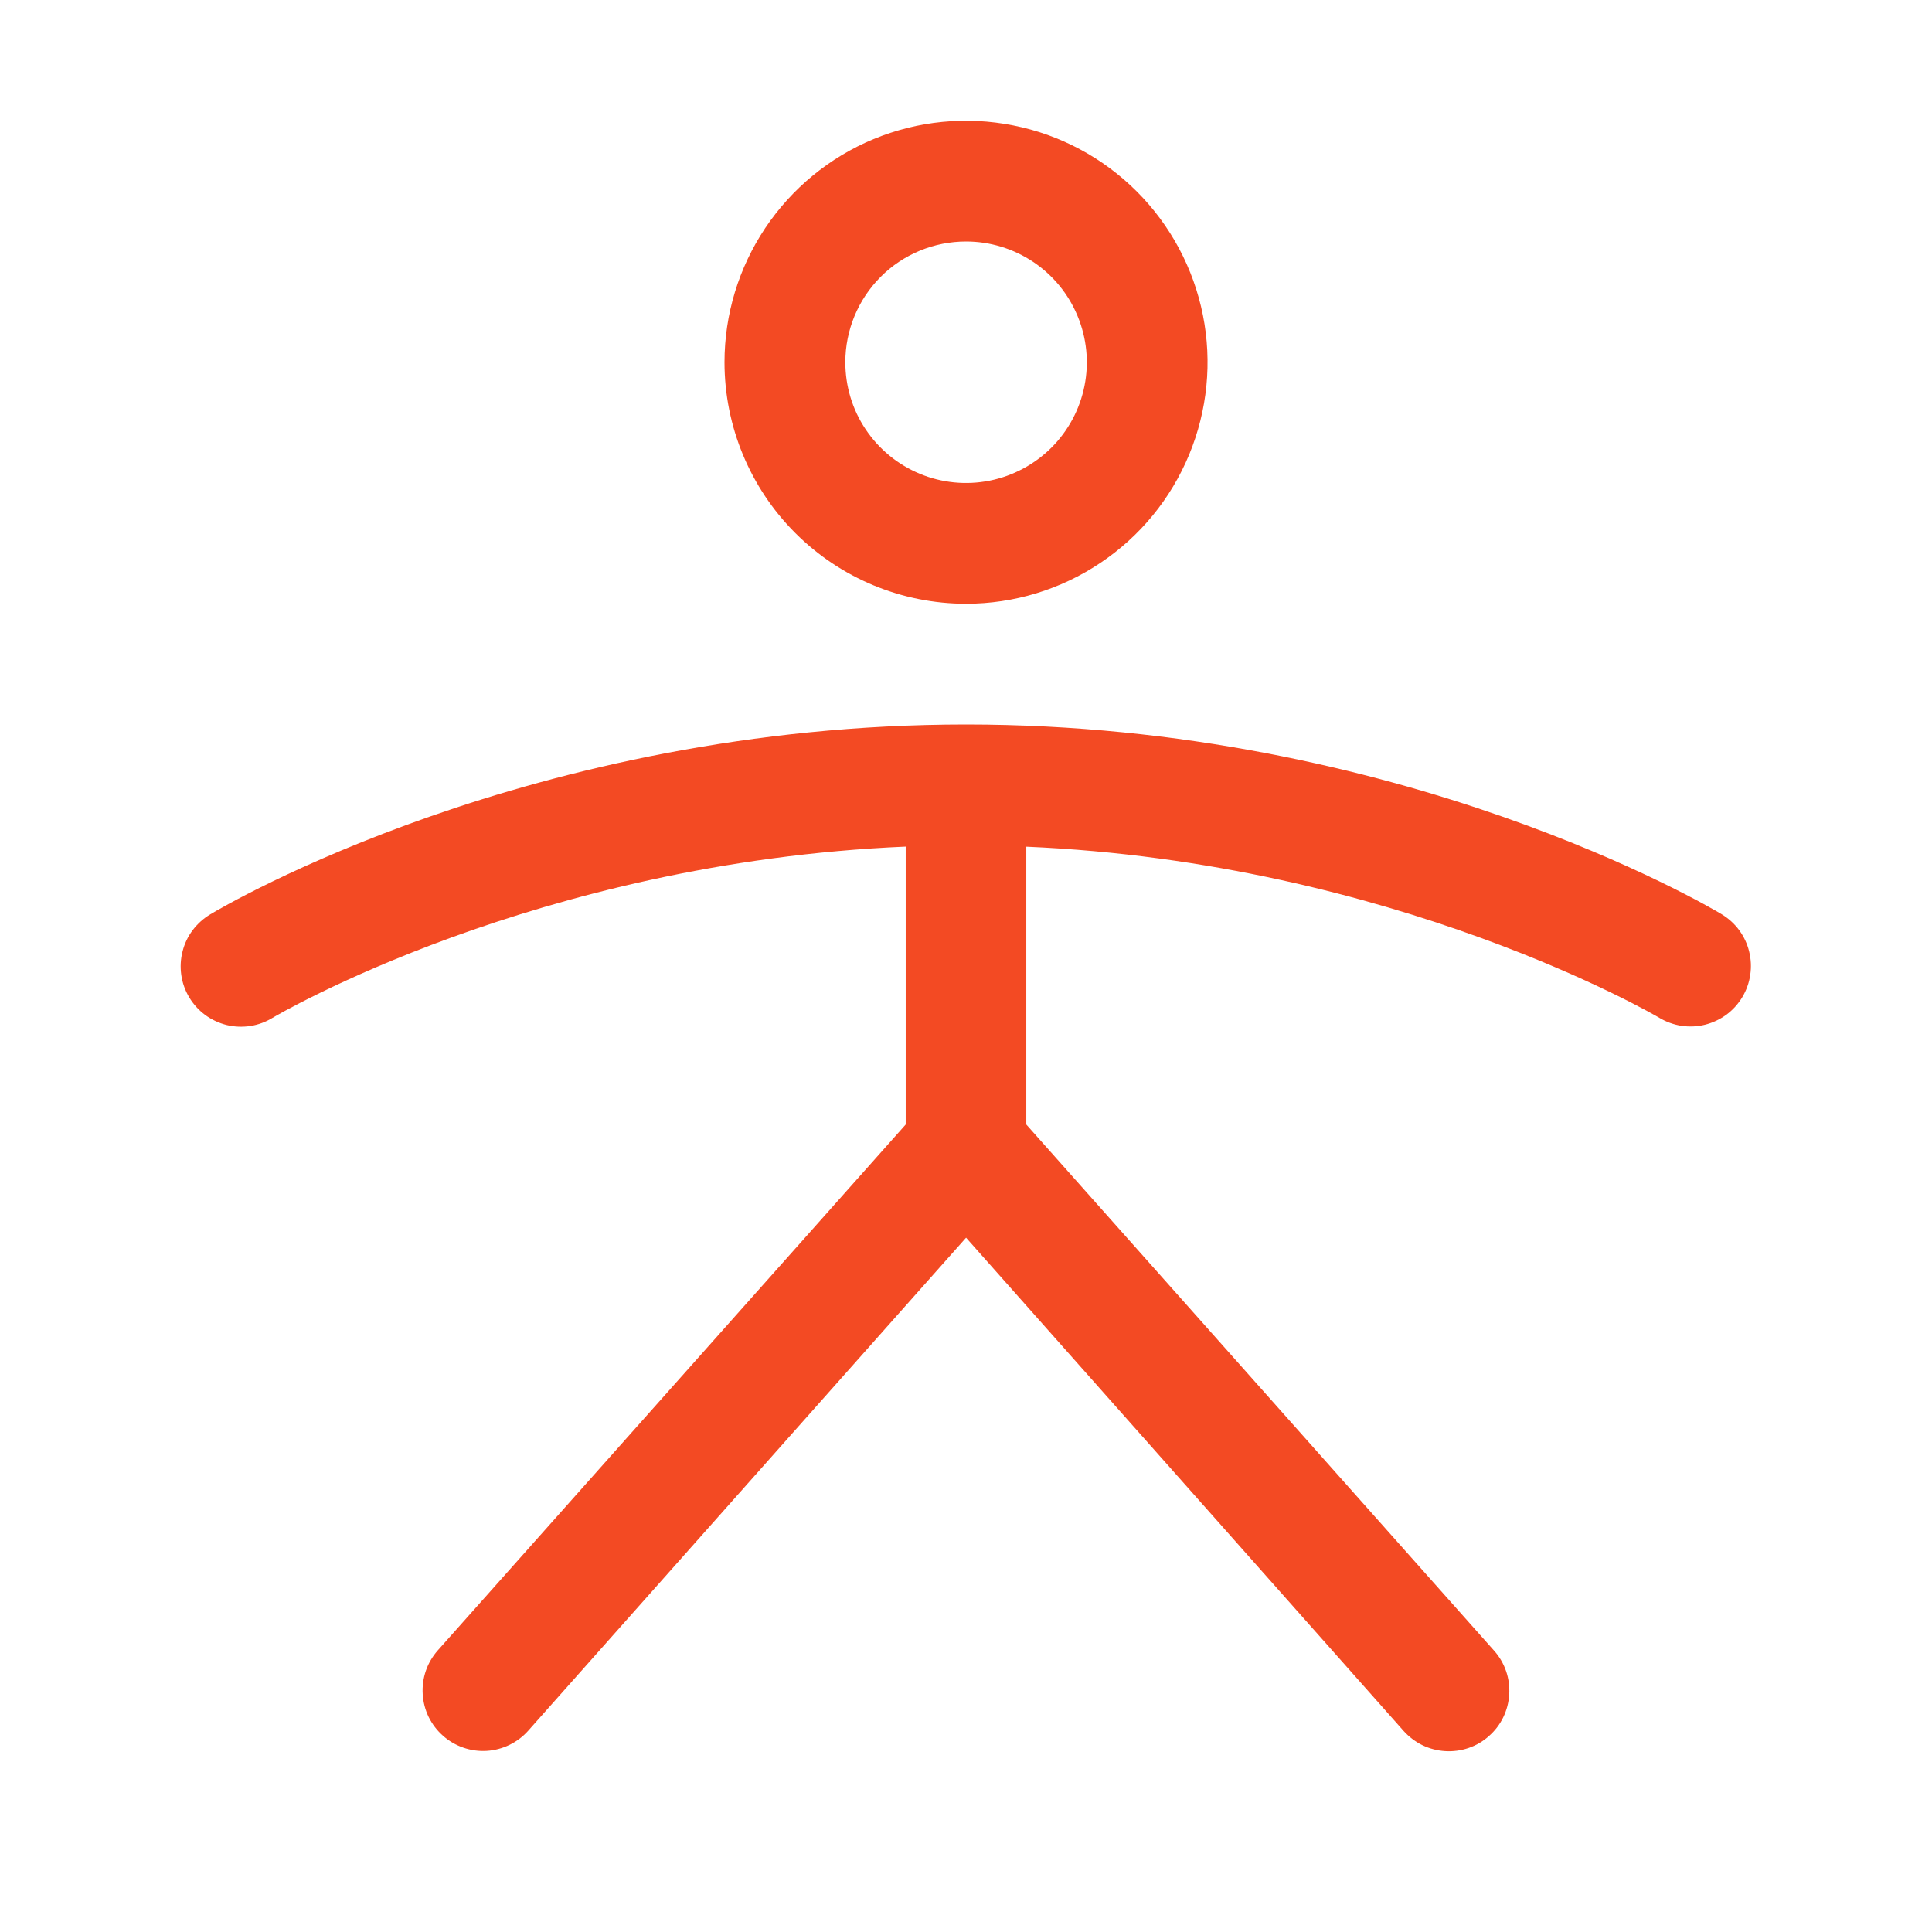 <svg width="24" height="24" viewBox="0 0 24 24" fill="none" xmlns="http://www.w3.org/2000/svg">
<path d="M12.001 7.5C12.594 7.5 13.174 7.324 13.667 6.994C14.161 6.665 14.545 6.196 14.772 5.648C14.999 5.1 15.059 4.497 14.943 3.915C14.827 3.333 14.541 2.798 14.122 2.379C13.702 1.959 13.168 1.673 12.586 1.558C12.004 1.442 11.401 1.501 10.852 1.728C10.304 1.955 9.836 2.34 9.506 2.833C9.176 3.327 9 3.907 9 4.5C9 5.296 9.317 6.059 9.879 6.621C10.442 7.184 11.205 7.5 12.001 7.5ZM12.001 3C12.297 3 12.587 3.088 12.834 3.253C13.081 3.418 13.273 3.652 13.386 3.926C13.5 4.2 13.53 4.502 13.472 4.793C13.414 5.084 13.271 5.351 13.061 5.561C12.851 5.77 12.584 5.913 12.293 5.971C12.002 6.029 11.7 5.999 11.427 5.886C11.152 5.772 10.918 5.58 10.753 5.333C10.588 5.087 10.501 4.797 10.501 4.5C10.501 4.102 10.659 3.721 10.94 3.439C11.221 3.158 11.603 3 12.001 3ZM21.644 12.386C21.593 12.471 21.526 12.545 21.447 12.604C21.367 12.662 21.277 12.705 21.181 12.729C21.085 12.753 20.986 12.757 20.888 12.743C20.791 12.728 20.697 12.694 20.612 12.643C20.579 12.623 17.321 10.713 12.749 10.518V13.969L18.561 20.506C18.627 20.58 18.677 20.666 18.709 20.759C18.741 20.852 18.754 20.951 18.748 21.049C18.742 21.148 18.717 21.244 18.674 21.333C18.631 21.422 18.57 21.501 18.496 21.566C18.423 21.632 18.337 21.682 18.243 21.714C18.15 21.746 18.051 21.759 17.953 21.753C17.854 21.747 17.758 21.722 17.669 21.679C17.581 21.636 17.502 21.575 17.436 21.502L12.001 15.375L6.563 21.498C6.498 21.572 6.418 21.632 6.33 21.675C6.241 21.718 6.145 21.744 6.046 21.75C5.948 21.756 5.849 21.742 5.756 21.71C5.663 21.678 5.577 21.628 5.503 21.562C5.429 21.497 5.369 21.418 5.325 21.329C5.282 21.241 5.257 21.144 5.251 21.046C5.245 20.947 5.258 20.849 5.29 20.755C5.322 20.662 5.373 20.576 5.438 20.502L11.251 13.969V10.517C6.657 10.712 3.42 12.623 3.387 12.643C3.302 12.695 3.208 12.73 3.11 12.745C3.012 12.76 2.912 12.756 2.816 12.733C2.72 12.709 2.629 12.667 2.549 12.608C2.469 12.549 2.402 12.475 2.351 12.39C2.3 12.305 2.266 12.211 2.252 12.112C2.238 12.014 2.243 11.914 2.268 11.818C2.292 11.722 2.335 11.632 2.395 11.553C2.455 11.474 2.53 11.407 2.615 11.357C2.775 11.26 6.605 9 12.001 9C17.396 9 21.226 11.26 21.387 11.357C21.471 11.408 21.545 11.474 21.604 11.554C21.662 11.633 21.705 11.723 21.728 11.818C21.752 11.914 21.757 12.013 21.742 12.111C21.728 12.208 21.694 12.302 21.644 12.386Z" fill="#F34A23"/>
</svg>
